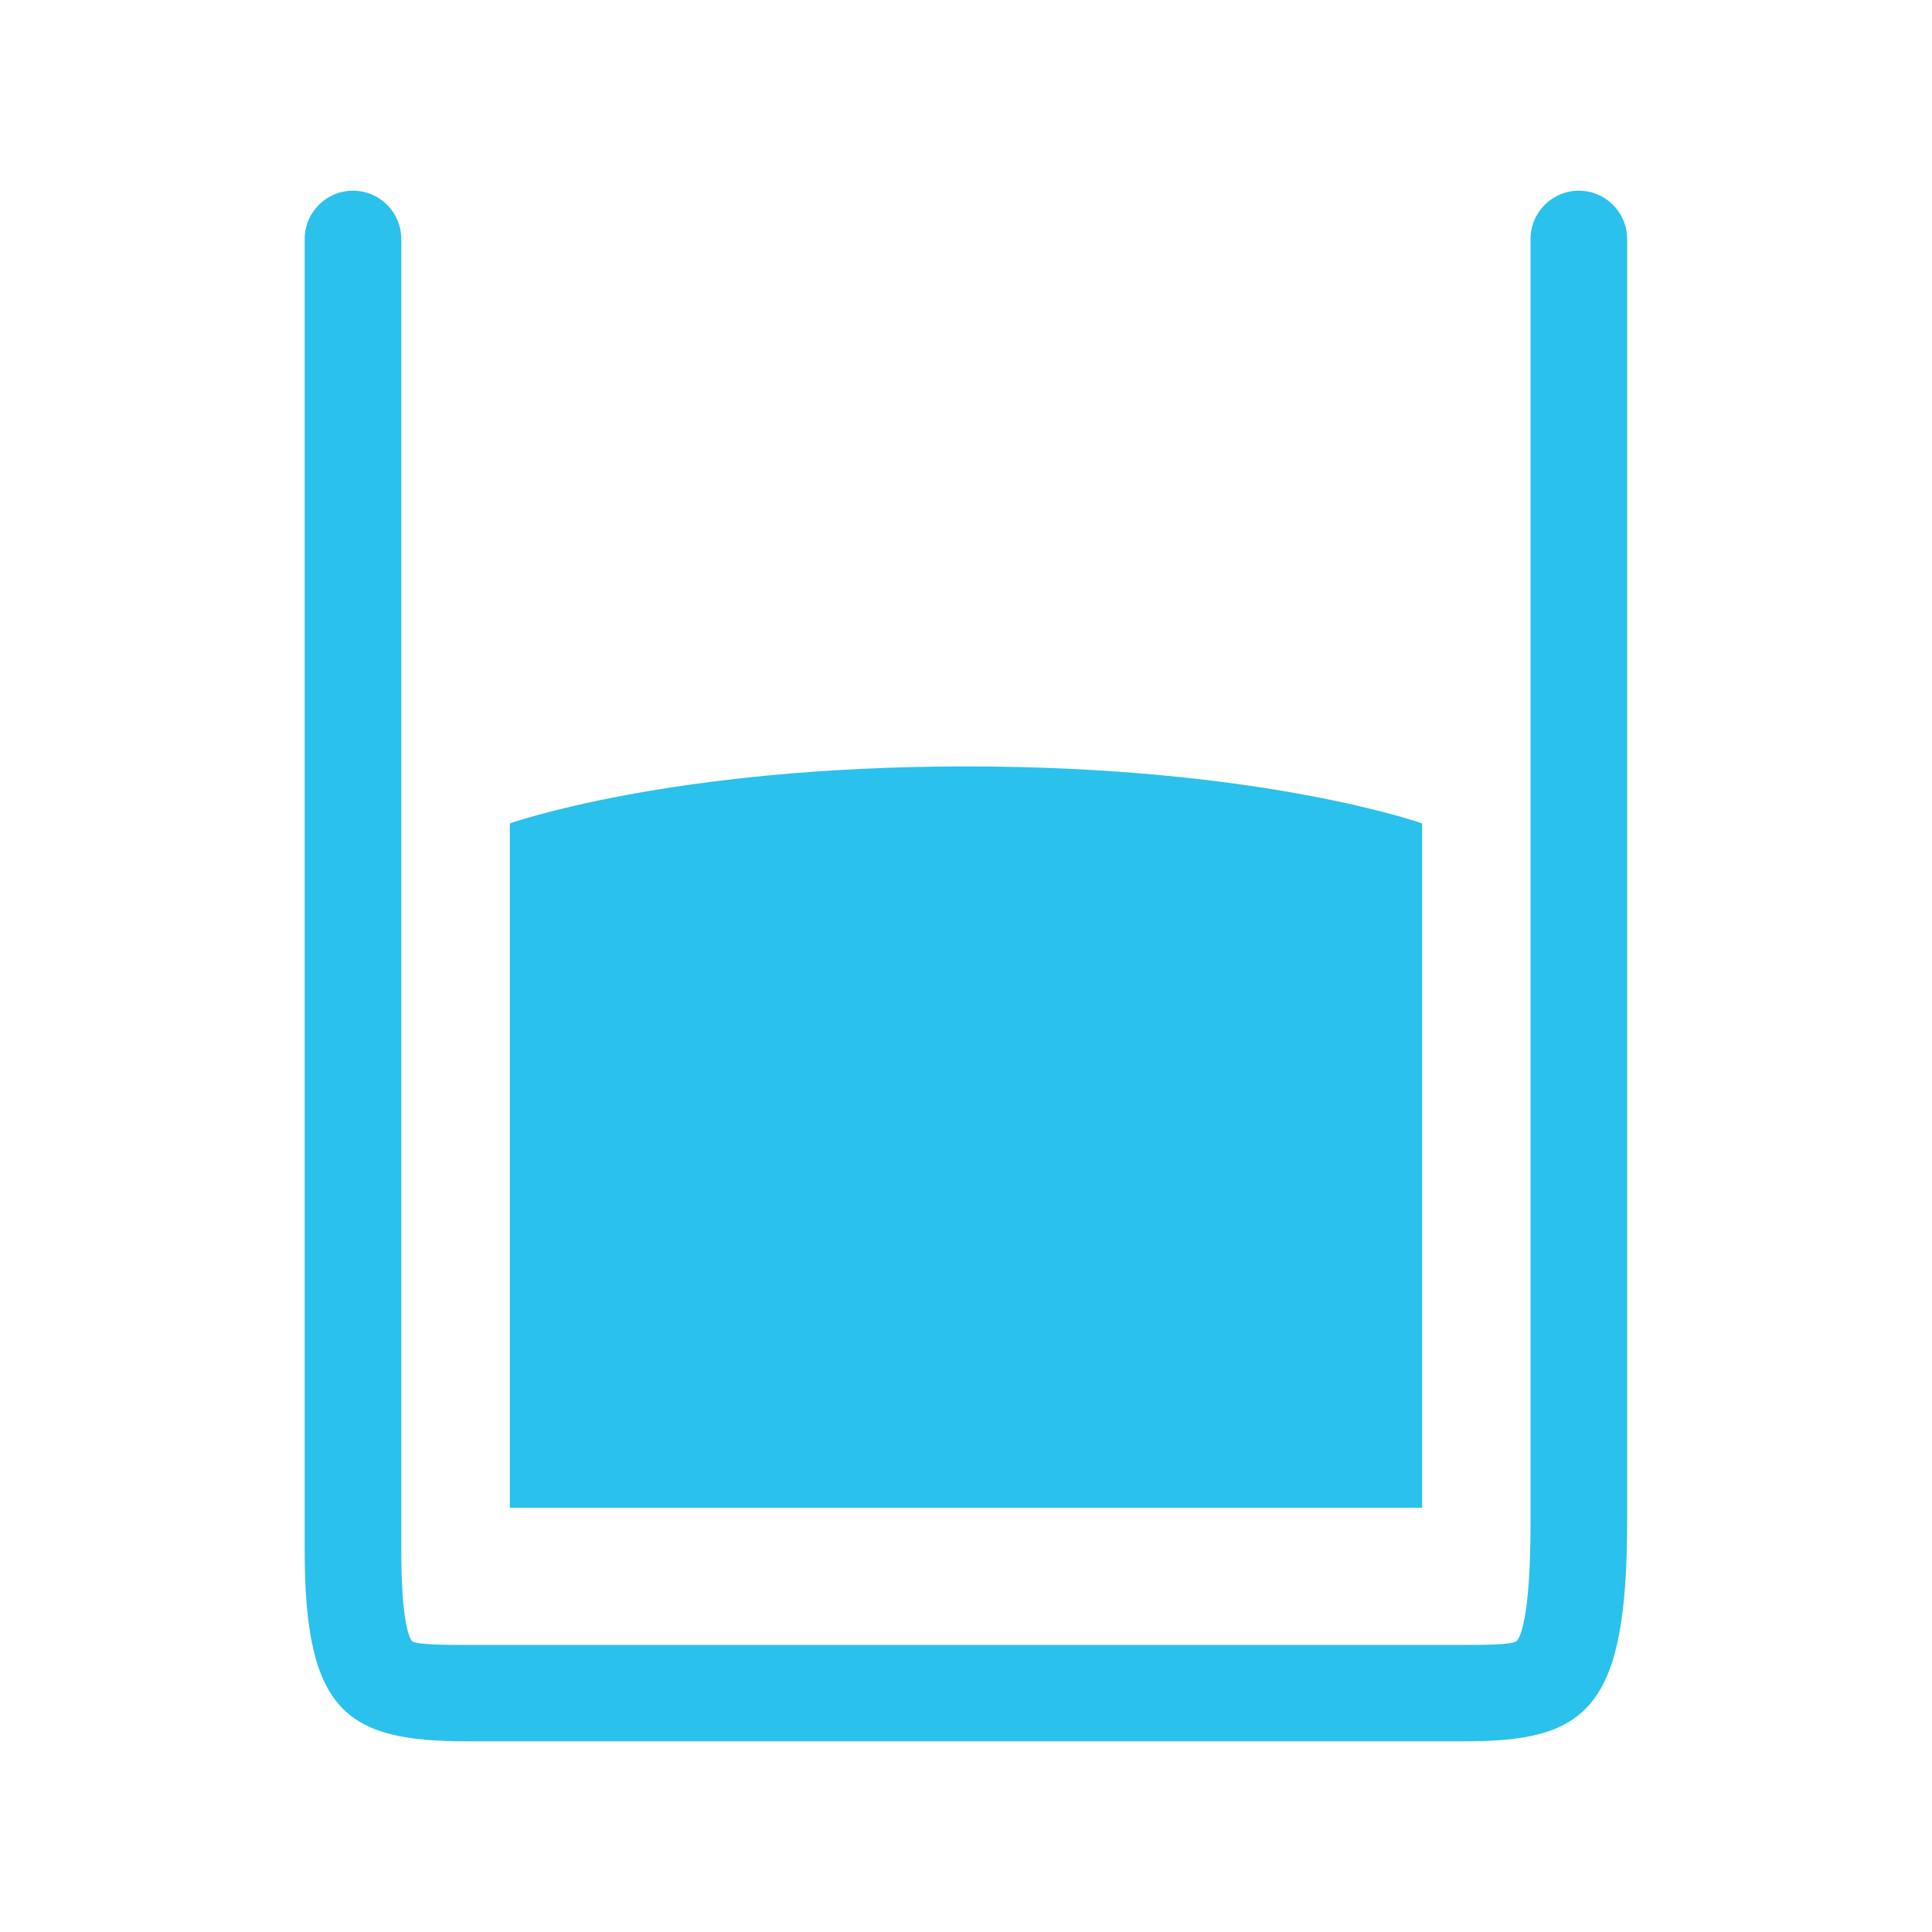 <?xml version="1.0" encoding="UTF-8"?>
<svg id="look_fillunit" xmlns="http://www.w3.org/2000/svg" viewBox="0 0 100 100">
  <path d="M75.83,90.13H24.17c-6.2,0-8.4-1.49-8.4-9.88V12.37c0-1.38,1.12-2.5,2.5-2.5s2.5,1.12,2.5,2.5v67.89c0,3.89.47,4.59.56,4.69.3.19,1.77.19,2.84.19h51.65c1.02,0,2.41,0,2.68-.2.12-.11.72-.9.72-6.16V12.37c0-1.38,1.12-2.5,2.5-2.5s2.5,1.12,2.5,2.5v66.41c0,9.71-2.1,11.35-8.4,11.35Z" style="fill: #2ac1ec; stroke-width: 0px;"/>
  <path d="M73.61,78.04H26.39v-35.42s8.26-2.95,23.61-2.95,23.61,2.95,23.61,2.95v35.42Z" style="fill: #2ac1ec; stroke-width: 0px;"/>
</svg>